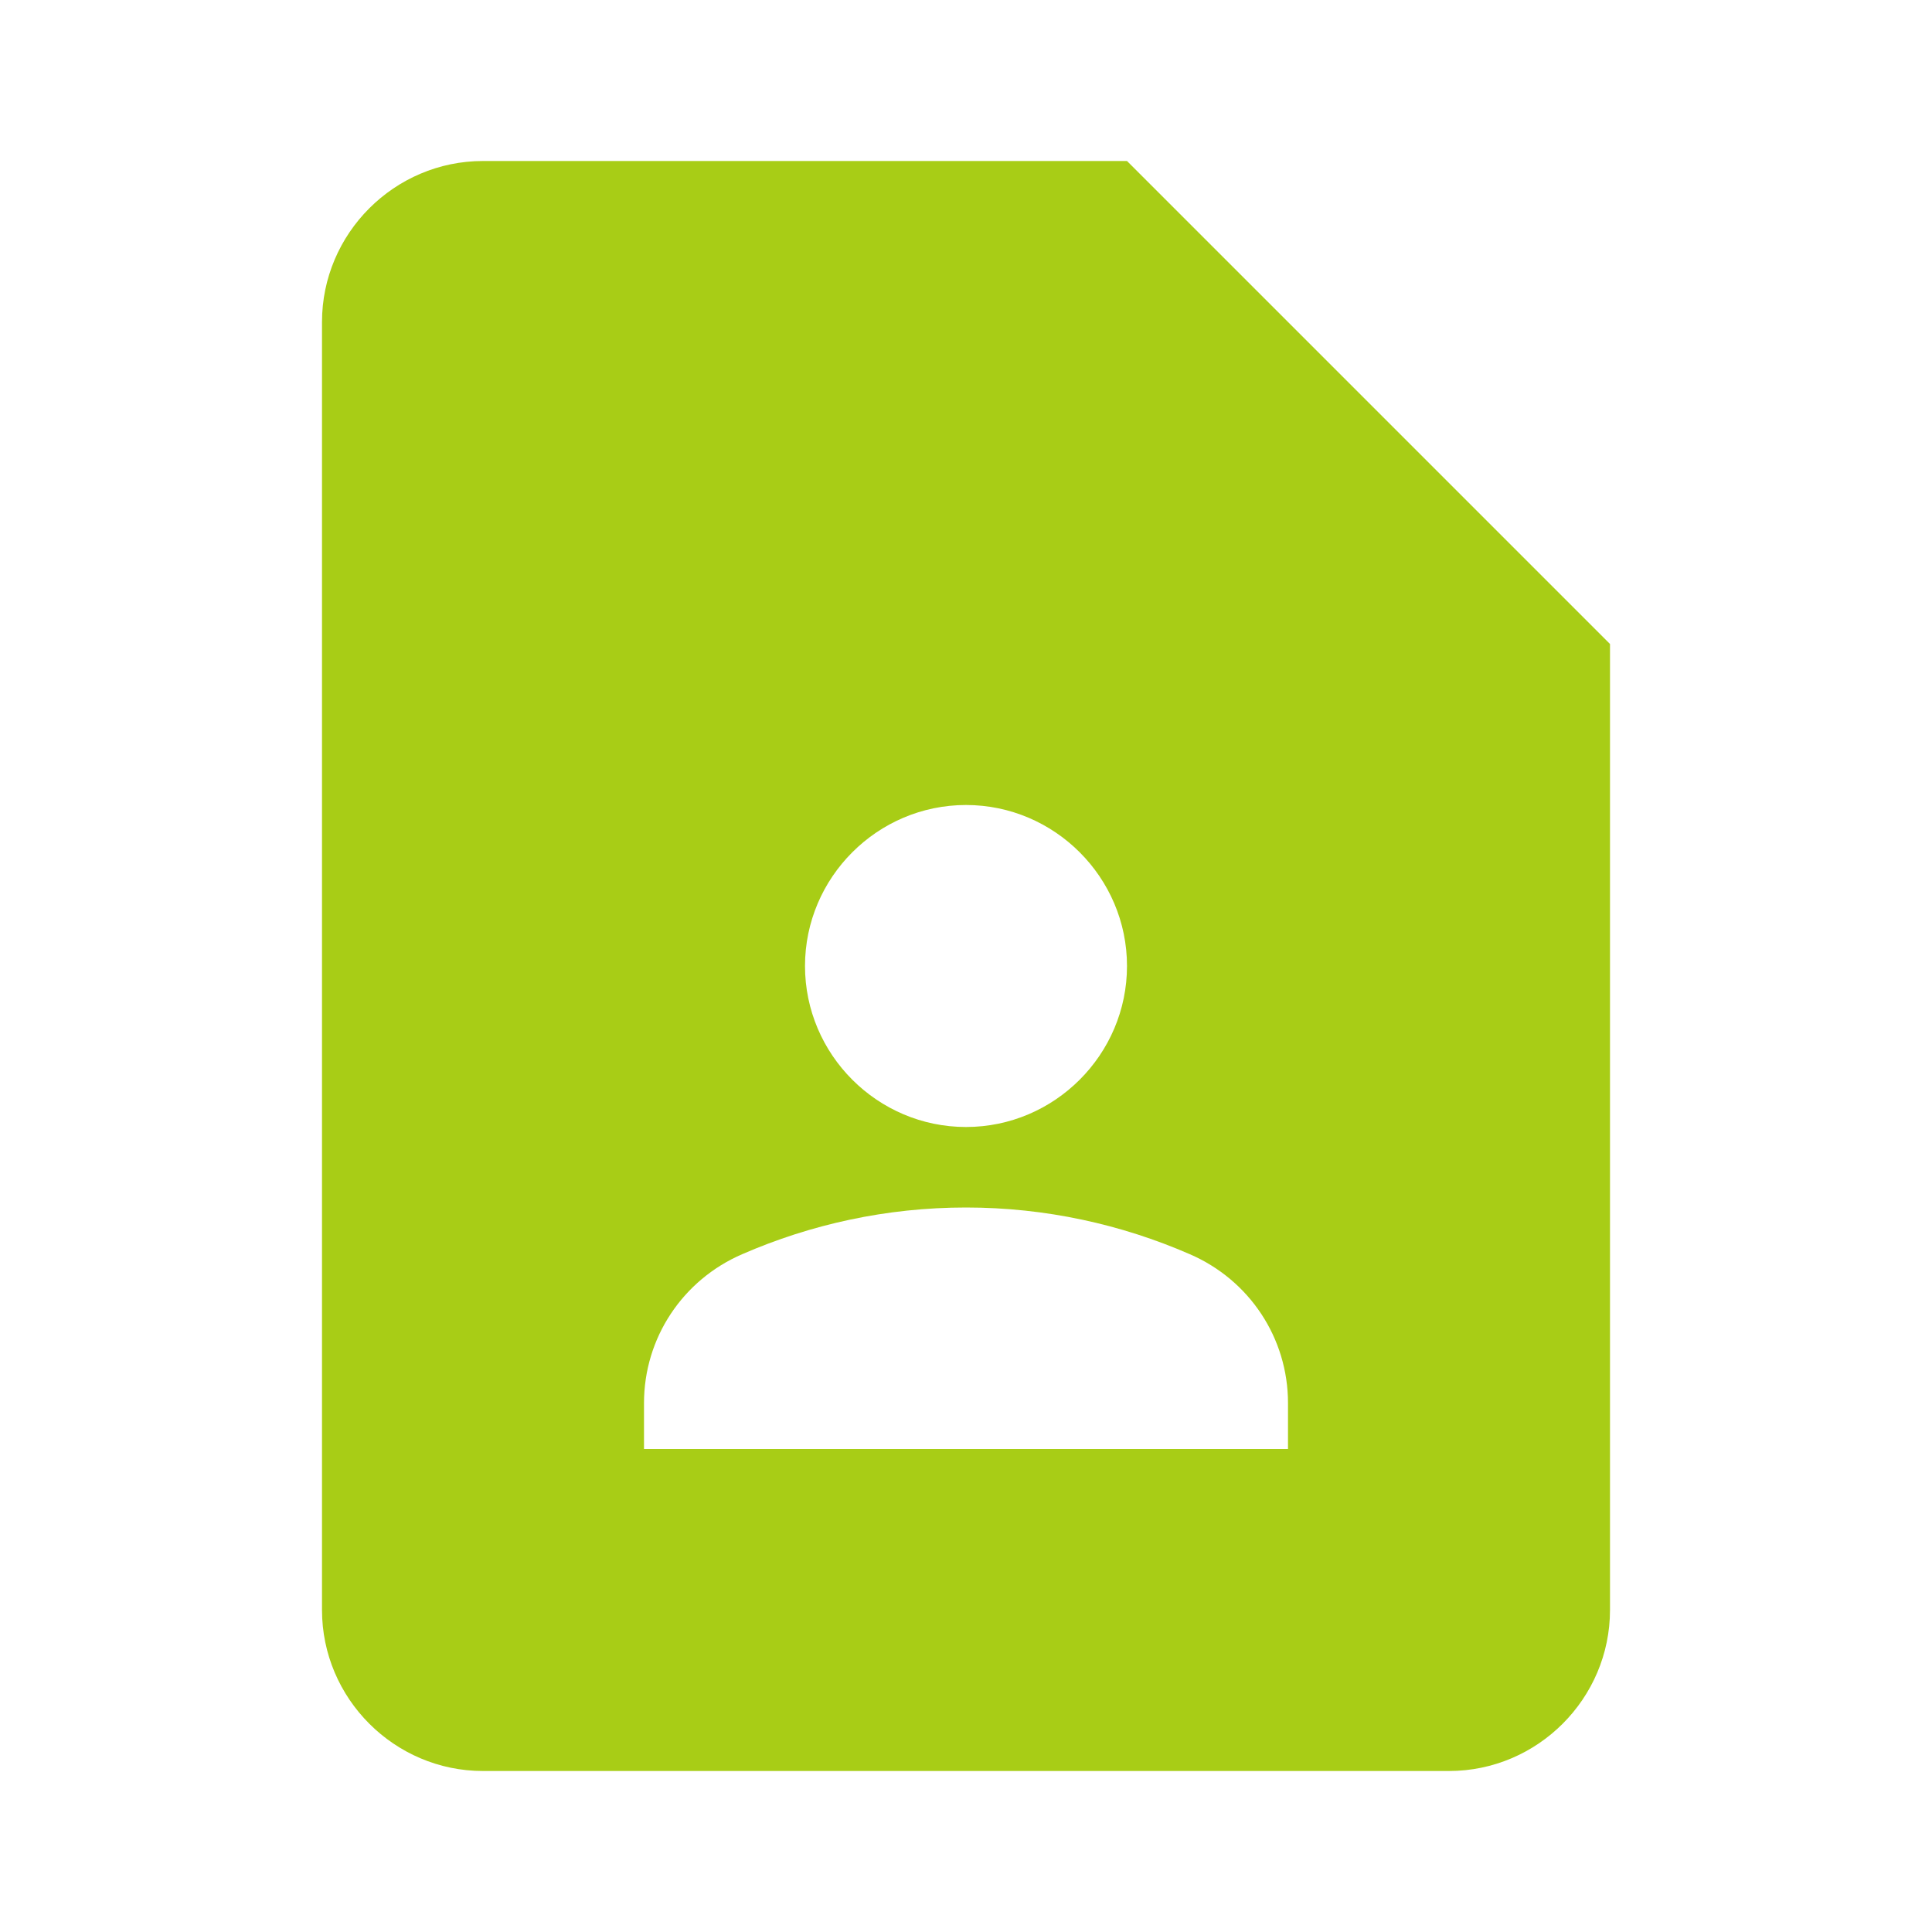 <svg width="36" height="36" viewBox="0 0 36 36" fill="none" xmlns="http://www.w3.org/2000/svg">
<path d="M21 3H9C7.35 3 6 4.35 6 6V30C6 31.65 7.35 33 9 33H27C28.65 33 30 31.65 30 30V12L21 3ZM18 15C19.65 15 21 16.35 21 18C21 19.65 19.65 21 18 21C16.35 21 15 19.65 15 18C15 16.35 16.35 15 18 15ZM24 27H12V26.145C12 24.93 12.72 23.85 13.83 23.37C15.105 22.815 16.515 22.5 18 22.5C19.485 22.5 20.895 22.815 22.17 23.37C23.28 23.85 24 24.93 24 26.145V27Z" fill="#A8CD16"/>
</svg>
